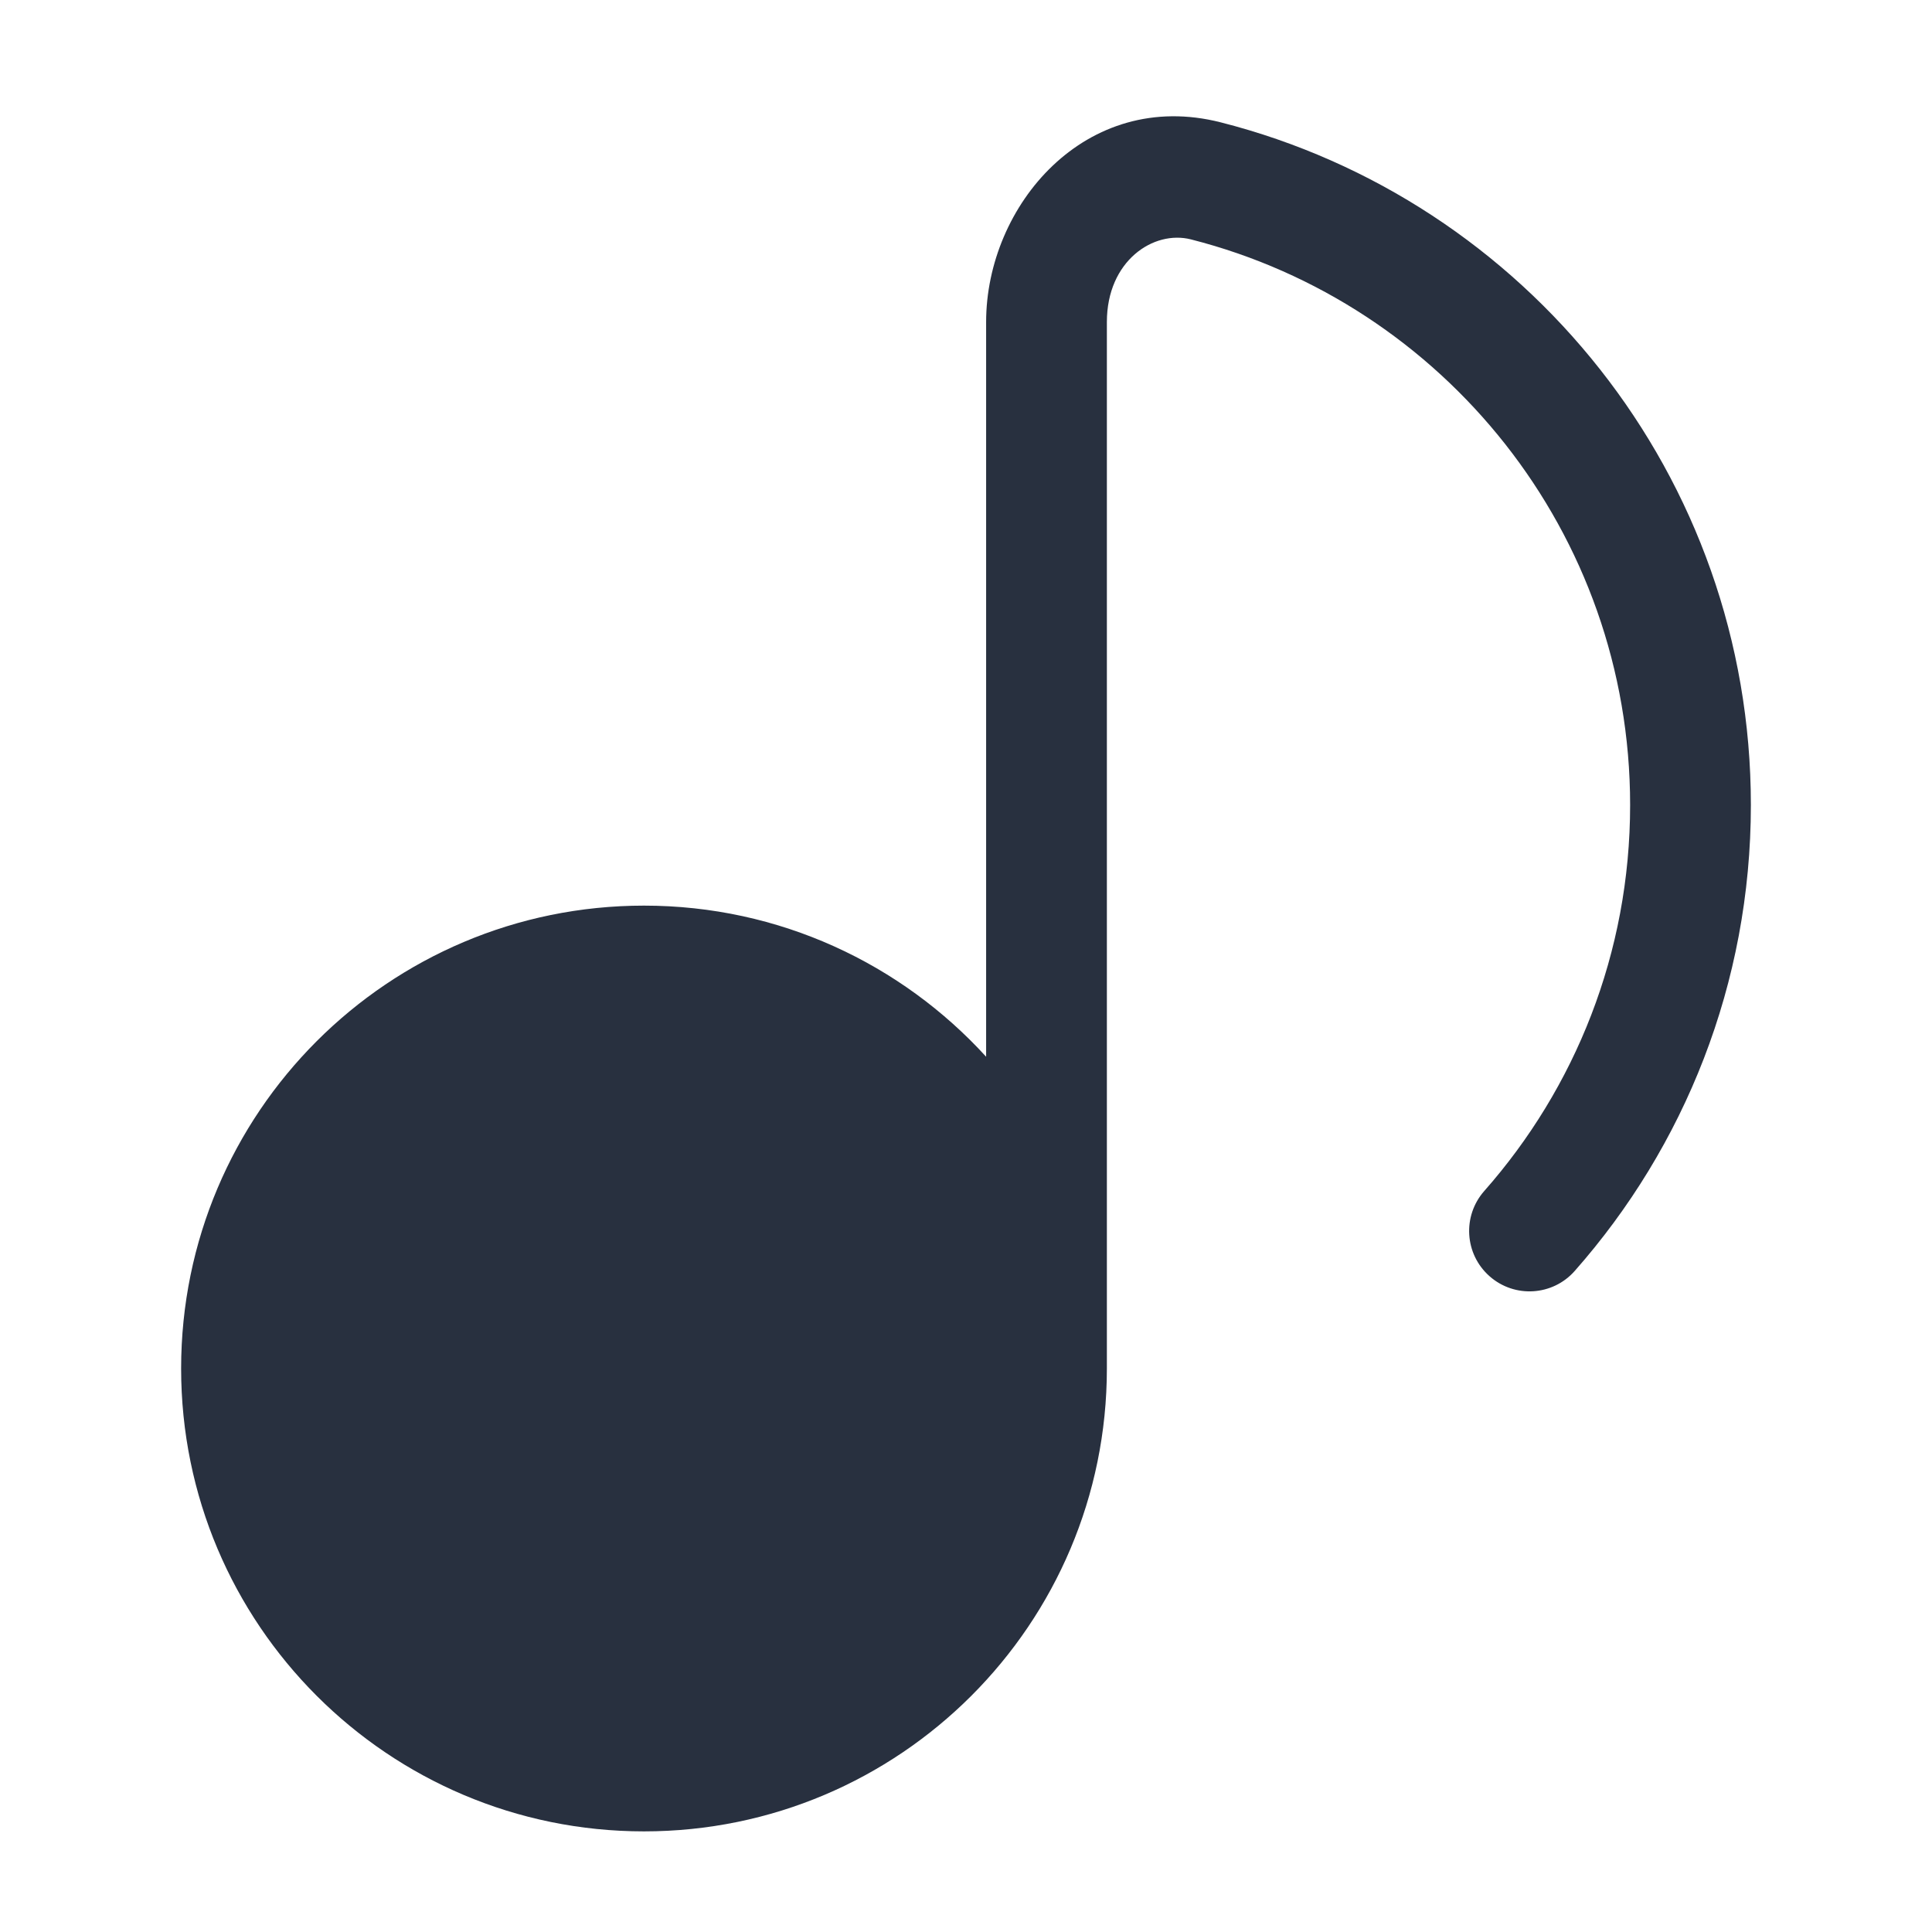<svg  viewBox="0 0 24 24" fill="none" xmlns="http://www.w3.org/2000/svg">
<path fill-rule="evenodd" clip-rule="evenodd" d="M12.25 4C12.25 2.551 13.489 1.093 15.165 1.52C18.95 2.484 21.75 5.914 21.75 10C21.75 12.219 20.923 14.246 19.562 15.788C19.288 16.099 18.814 16.128 18.504 15.854C18.193 15.58 18.164 15.106 18.438 14.795C19.566 13.517 20.25 11.839 20.25 10C20.25 6.616 17.931 3.772 14.795 2.974C14.33 2.855 13.75 3.24 13.75 4V17C13.75 20.176 11.176 22.75 8 22.75C4.824 22.75 2.25 20.176 2.25 17C2.25 13.824 4.824 11.25 8 11.25C9.684 11.25 11.198 11.974 12.25 13.127V4Z" fill="#28303F"/>
</svg>
